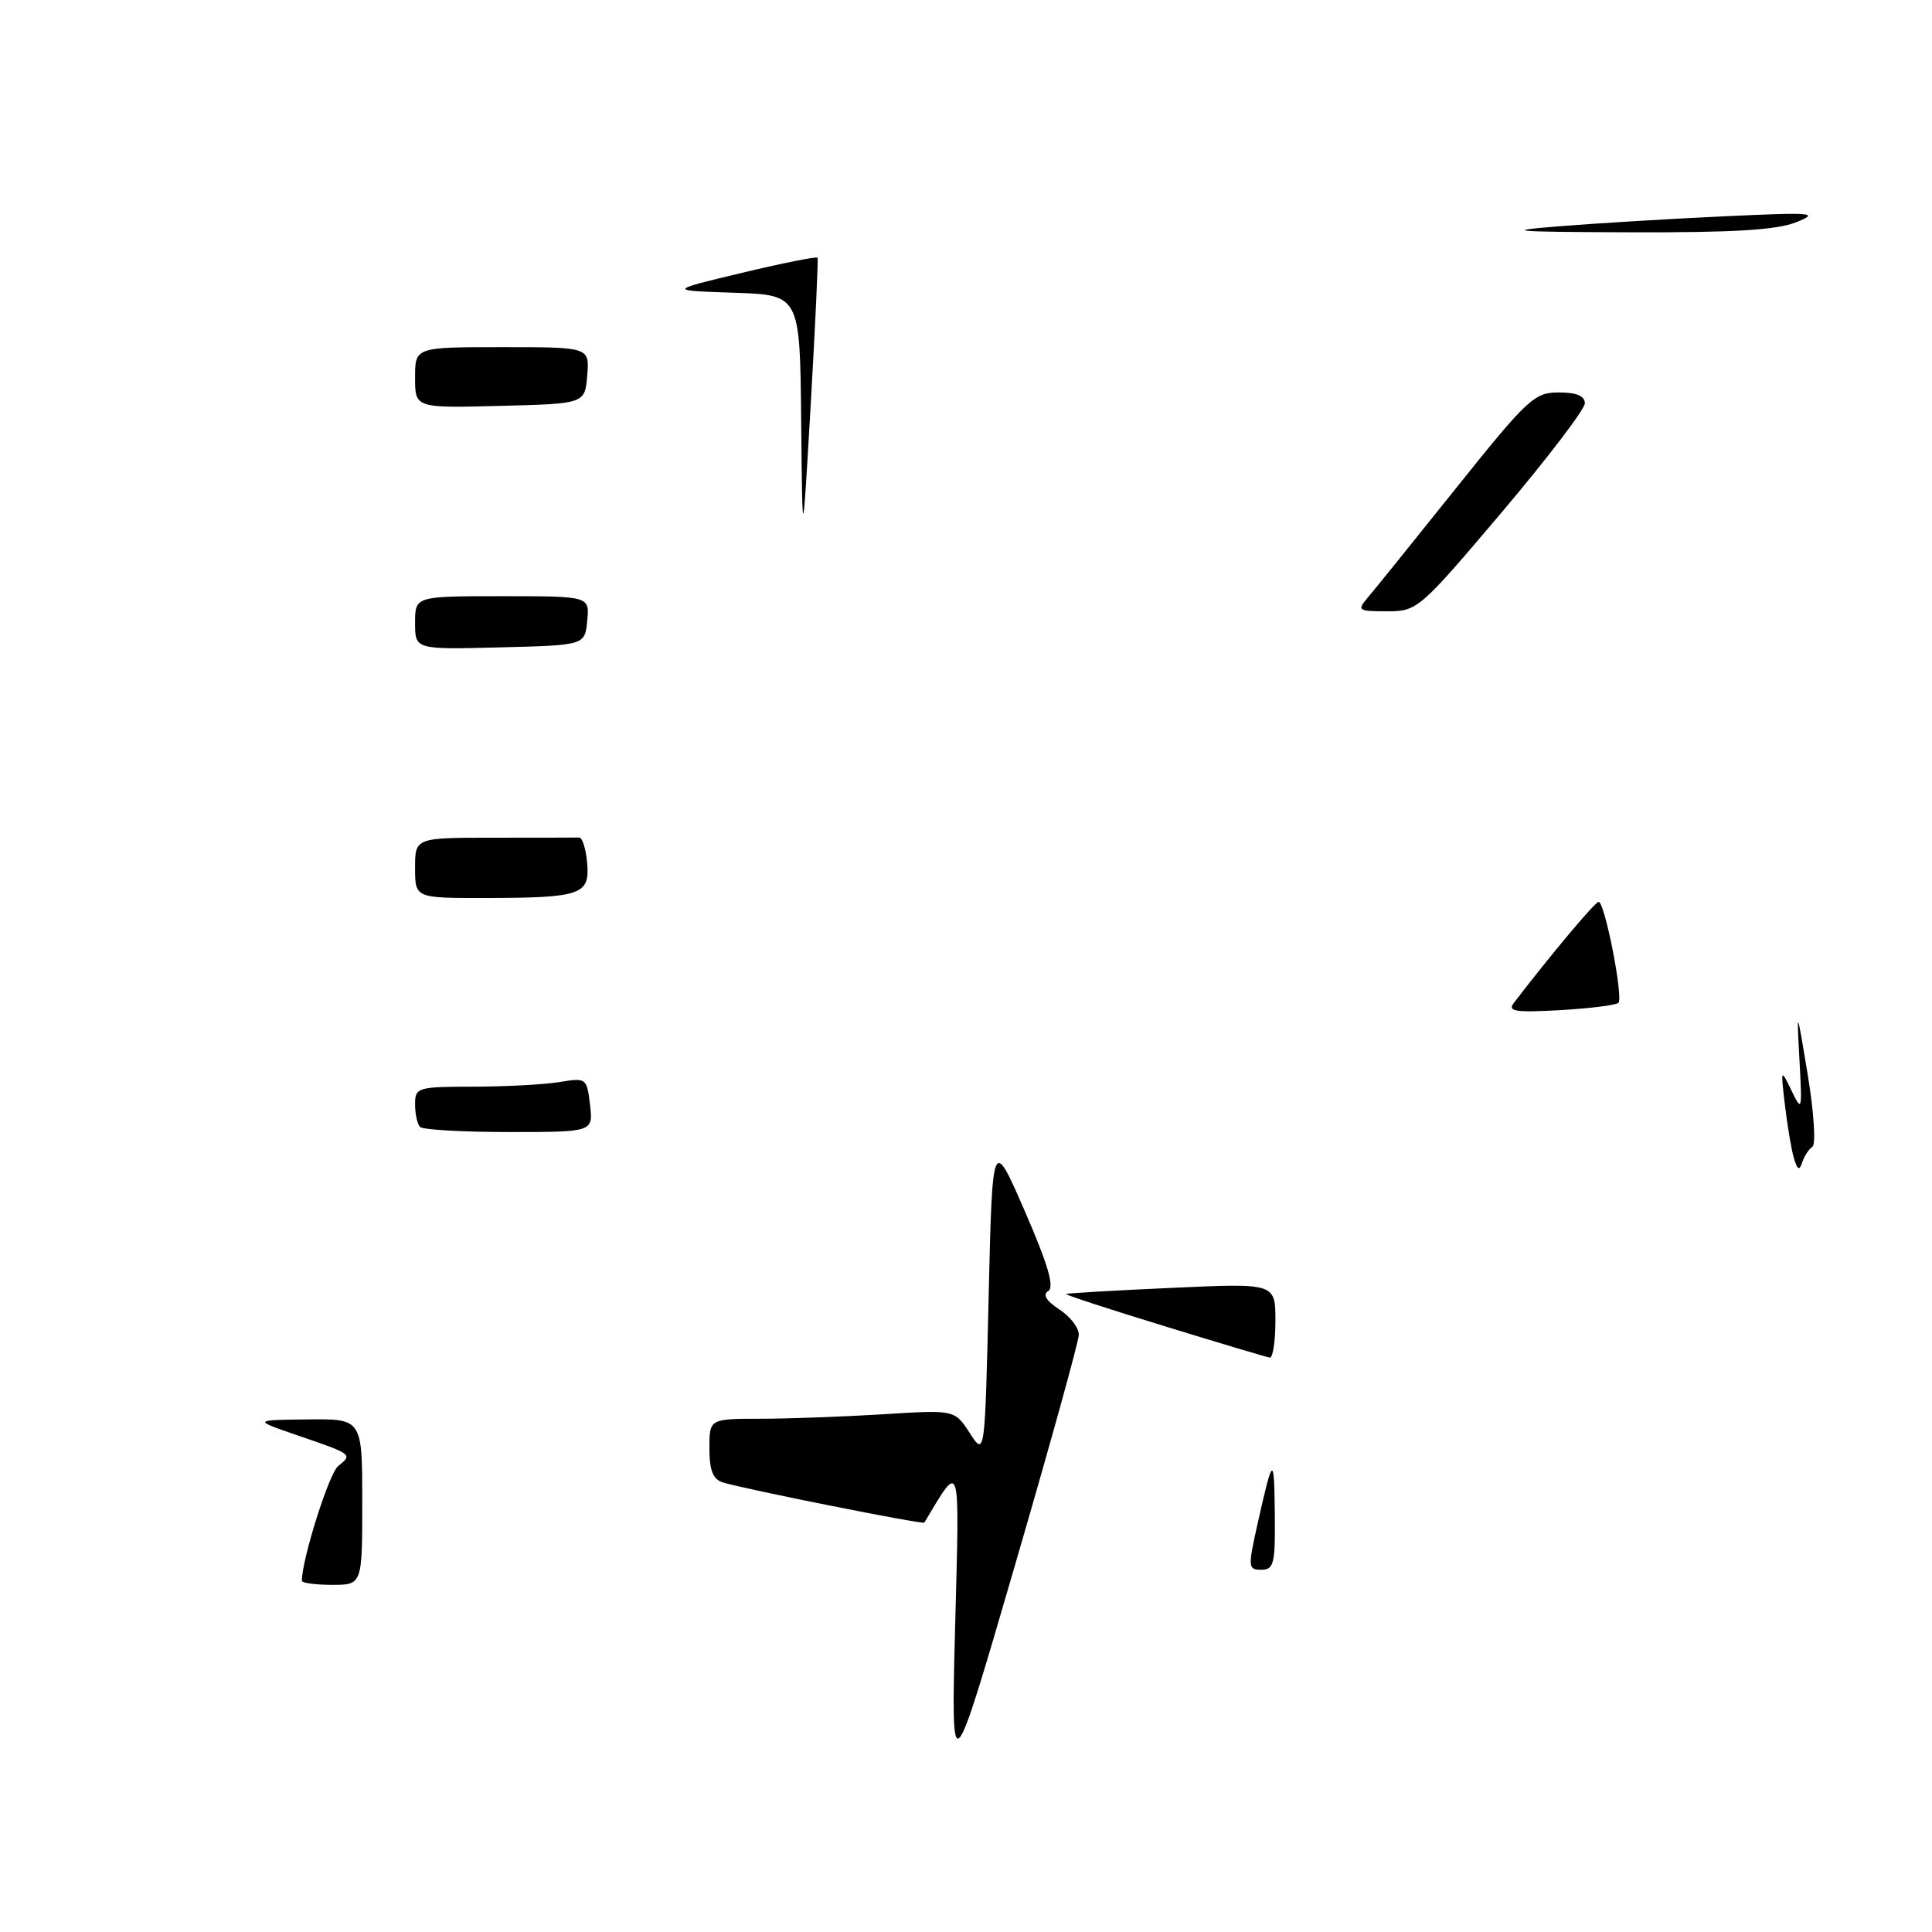 <?xml version="1.0" encoding="UTF-8" standalone="no"?>
<!DOCTYPE svg PUBLIC "-//W3C//DTD SVG 1.1//EN" "http://www.w3.org/Graphics/SVG/1.1/DTD/svg11.dtd" >
<svg xmlns="http://www.w3.org/2000/svg" xmlns:xlink="http://www.w3.org/1999/xlink" version="1.1" viewBox="0 0 256 256">
 <g >
 <path fill="currentColor"
d=" M 126.56 215.50 C 127.15 192.88 127.37 193.61 122.48 201.75 C 122.31 202.04 98.52 197.29 95.75 196.42 C 94.47 196.01 94.00 194.80 94.00 191.93 C 94.00 188.00 94.00 188.00 100.75 187.99 C 104.46 187.99 111.78 187.72 117.00 187.40 C 126.50 186.80 126.50 186.80 128.50 189.89 C 130.50 192.98 130.50 192.98 131.00 171.81 C 131.50 150.63 131.50 150.63 135.79 160.48 C 138.84 167.48 139.74 170.54 138.91 171.06 C 138.12 171.54 138.61 172.35 140.37 173.51 C 141.82 174.45 142.98 175.97 142.95 176.87 C 142.93 177.76 139.11 191.55 134.46 207.50 C 126.02 236.50 126.02 236.50 126.56 215.50 Z  M 40.00 209.46 C 40.00 206.62 43.60 195.22 44.81 194.26 C 46.75 192.71 46.74 192.70 39.50 190.22 C 33.50 188.16 33.50 188.16 40.75 188.08 C 48.00 188.00 48.00 188.00 48.00 199.00 C 48.00 210.00 48.00 210.00 44.00 210.00 C 41.80 210.00 40.00 209.75 40.00 209.46 Z  M 166.67 201.75 C 168.69 192.77 168.83 192.71 168.92 200.75 C 168.99 207.19 168.79 208.00 167.13 208.00 C 165.36 208.00 165.34 207.69 166.67 201.75 Z  M 154.26 175.71 C 146.98 173.48 141.13 171.57 141.26 171.46 C 141.39 171.36 147.69 170.99 155.25 170.65 C 169.00 170.02 169.00 170.02 169.00 175.01 C 169.00 177.75 168.66 179.95 168.25 179.89 C 167.84 179.83 161.54 177.95 154.26 175.71 Z  M 237.71 153.50 C 237.38 152.40 236.85 149.25 236.52 146.50 C 235.94 141.58 235.95 141.55 237.38 144.50 C 238.76 147.37 238.81 147.20 238.44 140.50 C 238.06 133.50 238.06 133.50 239.54 142.44 C 240.35 147.35 240.63 151.63 240.16 151.94 C 239.69 152.25 239.08 153.18 238.81 154.00 C 238.43 155.16 238.18 155.04 237.71 153.50 Z  M 55.67 149.33 C 55.30 148.97 55.00 147.62 55.00 146.33 C 55.00 144.09 55.30 144.00 62.75 143.99 C 67.01 143.98 72.13 143.71 74.13 143.38 C 77.69 142.79 77.76 142.85 78.18 146.39 C 78.60 150.00 78.60 150.00 67.47 150.00 C 61.34 150.00 56.03 149.70 55.67 149.33 Z  M 200.60 132.88 C 205.52 126.46 211.36 119.50 211.83 119.50 C 212.64 119.50 215.13 132.21 214.45 132.88 C 214.14 133.19 210.66 133.62 206.72 133.85 C 200.75 134.18 199.72 134.02 200.60 132.88 Z  M 55.00 115.00 C 55.00 111.00 55.00 111.00 65.50 111.00 C 71.28 111.00 76.34 110.99 76.75 110.98 C 77.16 110.97 77.64 112.48 77.80 114.35 C 78.18 118.57 77.02 118.97 64.25 118.99 C 55.00 119.00 55.00 119.00 55.00 115.00 Z  M 55.00 82.53 C 55.00 79.00 55.00 79.00 66.56 79.00 C 78.13 79.00 78.13 79.00 77.81 82.25 C 77.50 85.50 77.50 85.50 66.25 85.78 C 55.00 86.07 55.00 86.07 55.00 82.53 Z  M 181.18 79.25 C 182.01 78.29 187.27 71.76 192.88 64.75 C 202.41 52.84 203.31 52.00 206.54 52.00 C 208.88 52.00 210.00 52.46 210.00 53.44 C 210.00 54.23 205.02 60.75 198.94 67.94 C 188.08 80.76 187.80 81.00 183.78 81.00 C 179.98 81.00 179.80 80.88 181.18 79.25 Z  M 106.16 55.79 C 106.00 39.08 106.00 39.08 97.25 38.79 C 88.50 38.50 88.50 38.50 98.32 36.15 C 103.72 34.86 108.22 33.96 108.33 34.15 C 108.44 34.34 108.03 43.05 107.43 53.50 C 106.33 72.50 106.33 72.50 106.16 55.79 Z  M 55.00 50.03 C 55.00 46.00 55.00 46.00 66.56 46.00 C 78.12 46.00 78.12 46.00 77.81 49.75 C 77.50 53.50 77.50 53.50 66.25 53.78 C 55.00 54.07 55.00 54.07 55.00 50.03 Z  M 206.50 29.99 C 211.45 29.59 221.35 28.99 228.50 28.66 C 240.27 28.11 241.17 28.19 238.00 29.45 C 235.42 30.48 229.62 30.83 216.00 30.78 C 200.40 30.73 198.91 30.60 206.50 29.99 Z "/>
</g>
</svg>